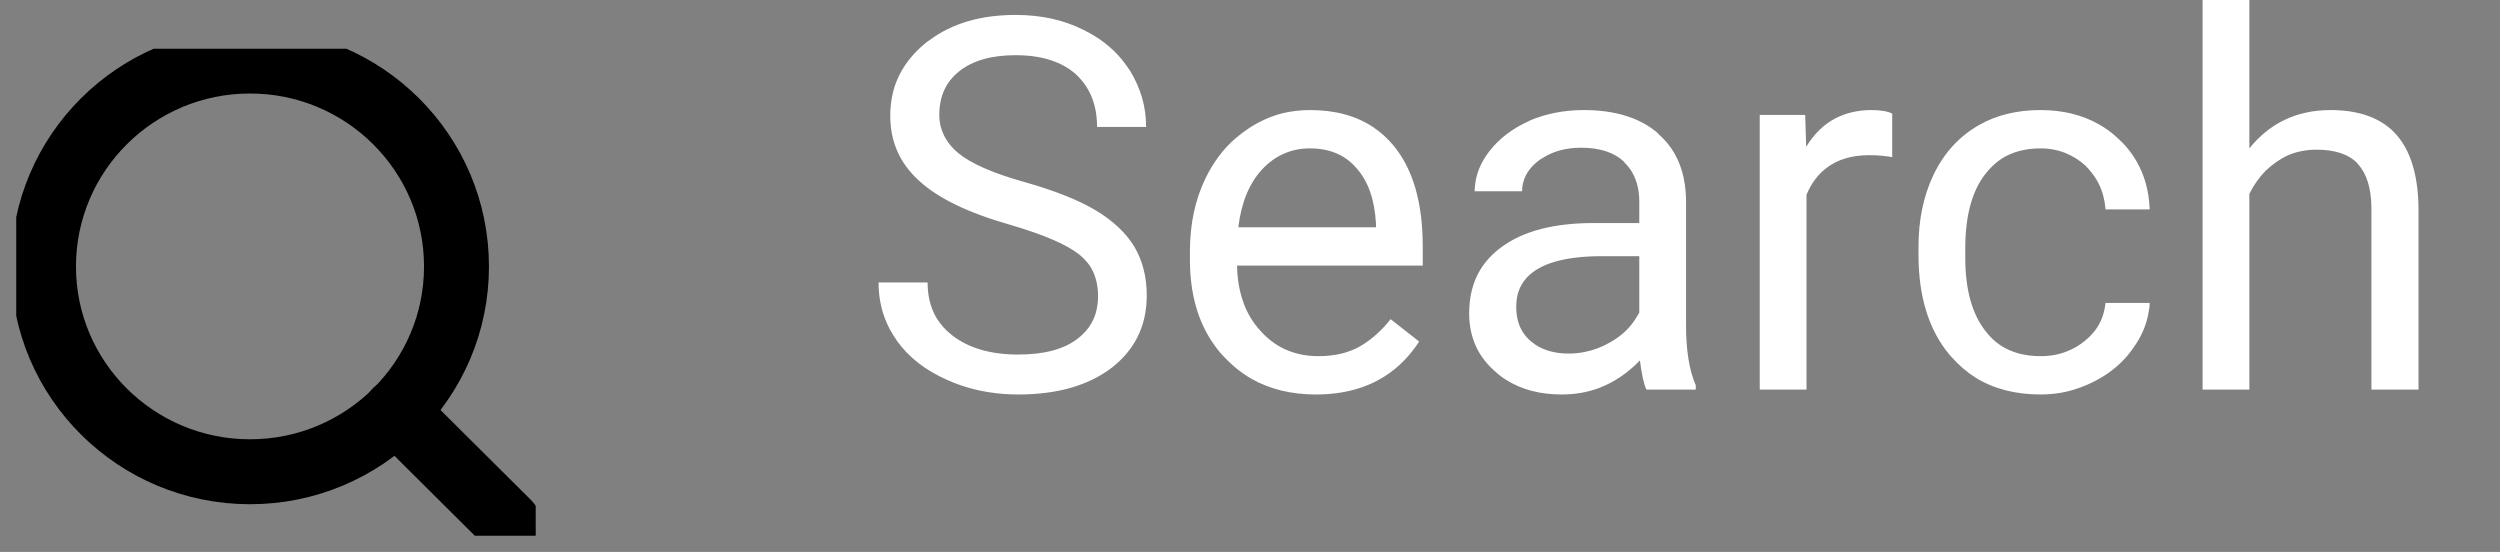 <svg width="77" height="17" viewBox="0 0 77 17" fill="none" xmlns="http://www.w3.org/2000/svg" xmlns:xlink="http://www.w3.org/1999/xlink">
	<rect x="0" y="0" width="77" height="17" fill="#808080" stroke="none"/>
	<desc>
			Created with Pixso.
	</desc>
	<defs>
		<clipPath id="clip1_147">
			<rect id="Frame" rx="0" width="16" height="15" transform="translate(0.5 1.5)" fill="white" fill-opacity="0"/>
		</clipPath>
	</defs>
	<rect id="Frame" rx="0" width="16" height="15" transform="translate(0.5 1.5)" fill="#FFFFFF" fill-opacity="0"/>
	<g clip-path="url(#clip1_147)">
		<path id="Vector" d="M14.06 8.21C14.06 4.71 11.21 1.88 7.7 1.88C4.19 1.88 1.34 4.71 1.34 8.21C1.34 11.7 4.19 14.53 7.7 14.53C11.21 14.53 14.06 11.7 14.06 8.21Z" stroke="#000000" stroke-opacity="1" stroke-width="2" stroke-linejoin="round"/>
		<path id="Vector" d="M15.65 16.11L12.19 12.67" stroke="#000000" stroke-opacity="1" stroke-width="2" stroke-linejoin="round" stroke-linecap="round"/>
	</g>
	<path id="Search" d="M70.35 3.7Q69.75 3.99 69.28 4.57L69.28 0L67.84 0L67.84 12L69.28 12L69.28 5.97Q69.48 5.57 69.78 5.26Q69.94 5.11 70.11 4.99Q70.27 4.88 70.43 4.8Q70.85 4.61 71.35 4.61Q72.21 4.61 72.62 5.04Q72.62 5.05 72.62 5.05Q73.03 5.49 73.04 6.4L73.04 12L74.49 12L74.49 6.41Q74.47 4.71 73.63 3.97Q72.96 3.39 71.78 3.39Q70.99 3.39 70.35 3.7ZM28.3 5.56Q29.17 6.37 31.1 6.92Q32.64 7.37 33.23 7.83Q33.43 7.99 33.57 8.19Q33.82 8.58 33.82 9.12Q33.82 9.59 33.62 9.95Q33.46 10.23 33.18 10.44Q32.55 10.92 31.36 10.92Q30.09 10.92 29.33 10.33Q29.01 10.08 28.82 9.75Q28.57 9.3 28.57 8.7L27.06 8.7Q27.06 9.3 27.26 9.82Q27.39 10.16 27.61 10.47Q27.61 10.48 27.62 10.49Q28.17 11.26 29.17 11.7Q29.37 11.79 29.57 11.86Q30.41 12.15 31.36 12.15Q33.17 12.15 34.25 11.32Q34.76 10.92 35.03 10.39Q35.32 9.82 35.32 9.1Q35.32 8.26 34.95 7.62Q34.94 7.61 34.94 7.6Q34.55 6.96 33.75 6.48Q32.95 6 31.53 5.6Q30.11 5.2 29.52 4.72Q29.16 4.42 29.02 4.04Q28.93 3.81 28.93 3.54Q28.93 3 29.17 2.61Q29.32 2.37 29.55 2.19Q30.17 1.7 31.28 1.7Q32.48 1.7 33.14 2.29Q33.31 2.45 33.44 2.64Q33.79 3.16 33.79 3.91L35.3 3.91Q35.3 3.43 35.17 2.99Q35.04 2.56 34.8 2.17Q34.68 1.99 34.55 1.83Q34.09 1.27 33.37 0.92Q32.46 0.46 31.28 0.46Q29.68 0.46 28.64 1.23Q28.56 1.28 28.49 1.34Q27.91 1.82 27.64 2.44Q27.42 2.95 27.42 3.57Q27.42 4.15 27.63 4.64Q27.85 5.15 28.3 5.56ZM38.55 11.67Q39.4 12.15 40.53 12.15Q41.79 12.15 42.68 11.57Q43.28 11.18 43.71 10.52L42.83 9.83Q42.48 10.28 42.03 10.58Q41.97 10.62 41.9 10.66Q41.37 10.97 40.6 10.97Q40.01 10.97 39.52 10.73Q39.14 10.54 38.83 10.2Q38.73 10.09 38.64 9.97Q38.12 9.25 38.1 8.18L43.82 8.18L43.82 7.58Q43.82 5.56 42.91 4.47Q42.64 4.15 42.3 3.92Q41.51 3.39 40.35 3.39Q39.91 3.39 39.49 3.49Q38.96 3.63 38.48 3.94Q38.24 4.1 38.03 4.28Q37.48 4.77 37.13 5.49Q36.65 6.48 36.65 7.74L36.65 8Q36.65 9.57 37.39 10.61Q37.54 10.83 37.73 11.02Q38.1 11.41 38.55 11.67ZM50.51 11.1Q50.59 11.75 50.71 12L52.23 12L52.23 11.87Q51.93 11.18 51.93 10.02L51.93 6.13Q51.91 5.2 51.47 4.56Q51.3 4.32 51.07 4.12Q51.06 4.11 51.06 4.1Q50.23 3.39 48.78 3.39Q47.87 3.39 47.1 3.72Q47.1 3.73 47.09 3.73Q46.33 4.07 45.88 4.65Q45.88 4.66 45.87 4.66Q45.48 5.17 45.43 5.72Q45.42 5.8 45.42 5.89L46.88 5.89Q46.88 5.72 46.93 5.57Q47.04 5.21 47.4 4.94Q47.45 4.9 47.51 4.87Q48 4.55 48.7 4.55Q49.56 4.55 50.02 4.98Q50.03 4.99 50.03 5Q50.13 5.1 50.21 5.21Q50.49 5.62 50.49 6.21L50.49 6.87L49.08 6.87Q47.26 6.87 46.26 7.6Q45.83 7.91 45.58 8.33Q45.25 8.89 45.25 9.65Q45.25 10.22 45.47 10.69Q45.67 11.11 46.05 11.44Q46.21 11.59 46.39 11.7Q47.1 12.15 48.1 12.15Q48.72 12.15 49.25 11.95Q49.94 11.69 50.51 11.1ZM57.57 4.78Q57.96 4.78 58.28 4.84L58.28 3.5Q58.07 3.39 57.64 3.39Q57.03 3.39 56.54 3.64Q56 3.92 55.63 4.52L55.6 3.54L54.2 3.54L54.2 12L55.64 12L55.64 6Q55.86 5.47 56.26 5.17Q56.77 4.78 57.57 4.78ZM63.69 10.81Q63.31 10.97 62.85 10.97Q62.13 10.97 61.62 10.64Q61.35 10.46 61.14 10.18Q60.53 9.39 60.53 7.93L60.53 7.66Q60.53 6.16 61.14 5.37Q61.37 5.07 61.66 4.88Q62.16 4.57 62.85 4.57Q63.35 4.57 63.76 4.78Q64.01 4.9 64.23 5.1Q64.43 5.3 64.57 5.53Q64.81 5.93 64.85 6.45L66.21 6.45Q66.18 5.61 65.8 4.96Q65.57 4.56 65.21 4.24Q64.94 3.99 64.63 3.82Q63.86 3.39 62.85 3.39Q61.75 3.39 60.94 3.86Q60.89 3.89 60.84 3.92Q60.58 4.08 60.35 4.29Q59.85 4.75 59.54 5.41Q59.09 6.37 59.09 7.6L59.09 7.85Q59.09 9.78 60.04 10.92Q60.07 10.96 60.11 11Q60.45 11.38 60.86 11.64Q61.7 12.15 62.85 12.15Q63.27 12.15 63.66 12.06Q64.08 11.96 64.48 11.76Q65.1 11.45 65.52 10.96Q65.62 10.84 65.71 10.71Q66.09 10.18 66.18 9.6Q66.21 9.47 66.21 9.33L64.85 9.33Q64.82 9.62 64.71 9.87Q64.55 10.23 64.21 10.5Q63.97 10.7 63.69 10.81ZM39.53 4.74Q39.9 4.57 40.35 4.57Q40.95 4.57 41.39 4.84Q41.61 4.98 41.78 5.18Q42.32 5.78 42.38 6.89L42.38 7L38.14 7Q38.28 5.85 38.88 5.21Q39.17 4.9 39.53 4.74ZM48.81 10.84Q48.57 10.89 48.32 10.89Q47.7 10.89 47.28 10.61Q47.21 10.56 47.15 10.51Q47.01 10.39 46.91 10.24Q46.7 9.92 46.7 9.45Q46.7 9.05 46.87 8.76Q47.38 7.89 49.35 7.89L50.49 7.89L50.49 9.63Q50.44 9.72 50.38 9.81Q50.11 10.25 49.6 10.54Q49.22 10.76 48.81 10.84Z" fill="#FFFFFF" fill-opacity="1" fill-rule="evenodd"/>
</svg>
